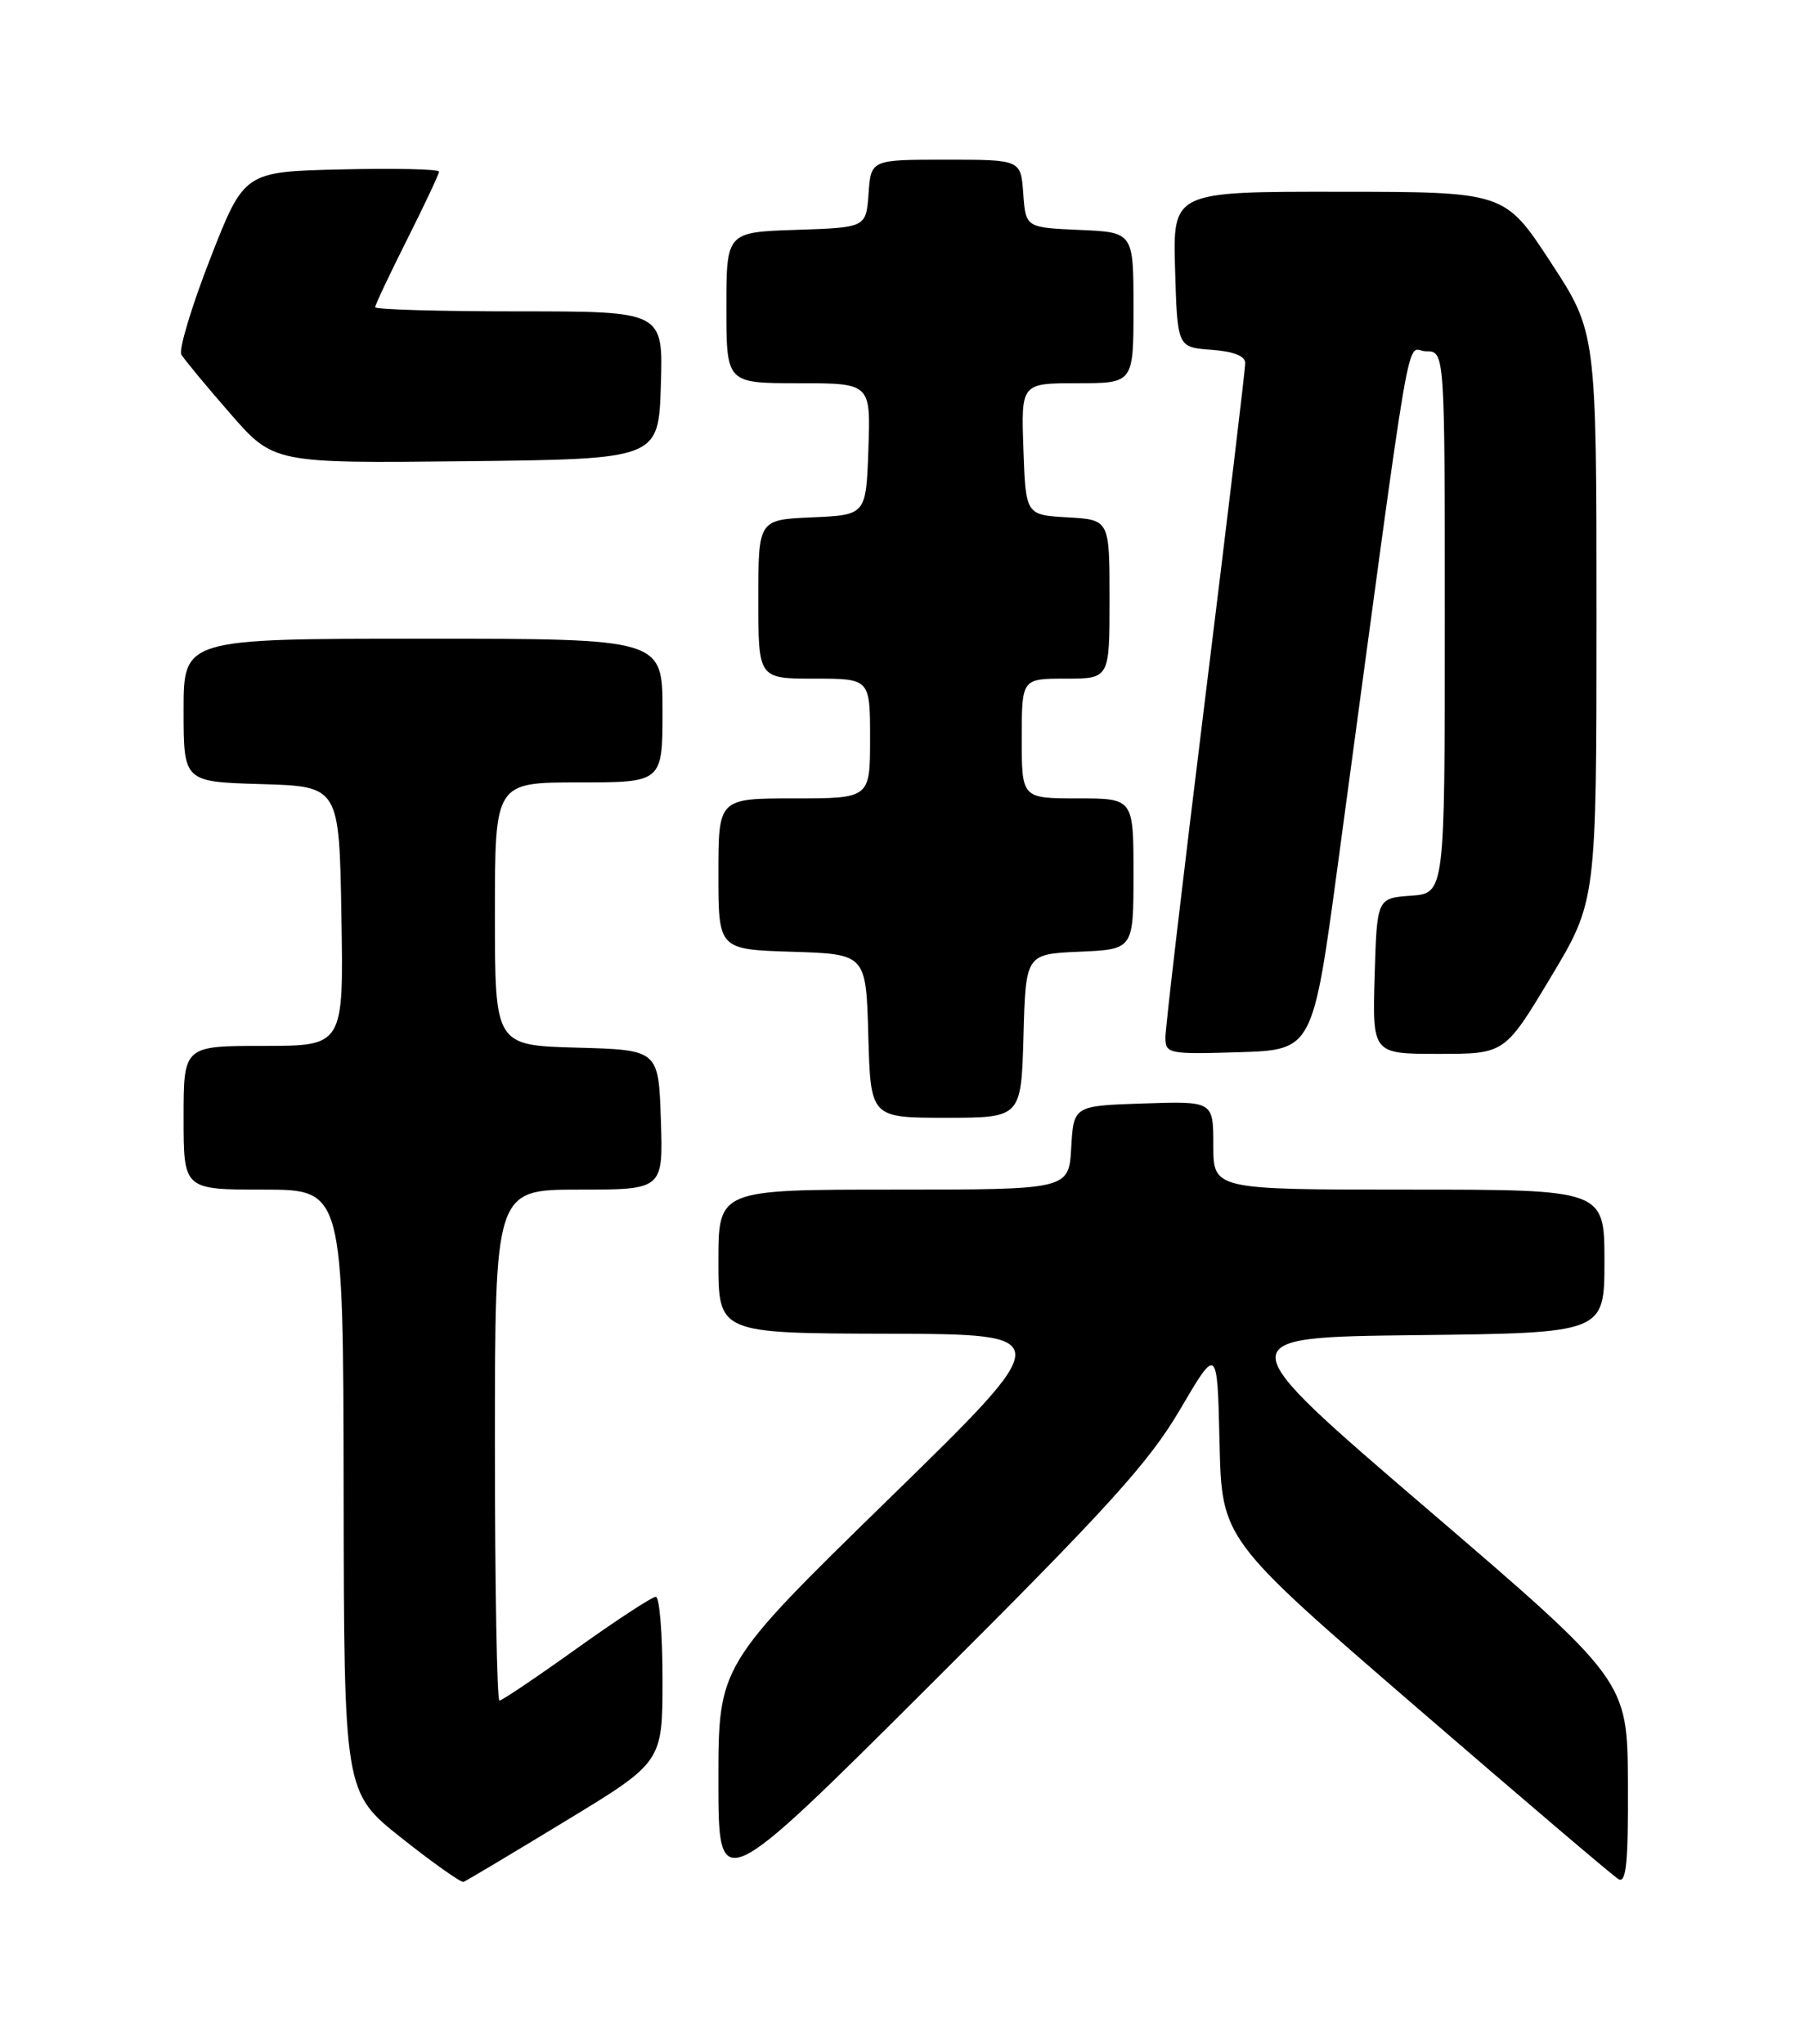 <?xml version="1.0" encoding="UTF-8" standalone="no"?>
<!DOCTYPE svg PUBLIC "-//W3C//DTD SVG 1.1//EN" "http://www.w3.org/Graphics/SVG/1.1/DTD/svg11.dtd" >
<svg xmlns="http://www.w3.org/2000/svg" xmlns:xlink="http://www.w3.org/1999/xlink" version="1.1" viewBox="0 0 226 256">
 <g >
 <path fill="currentColor"
d=" M 147.83 176.55 C 152.50 168.59 152.50 168.59 152.78 180.68 C 153.06 192.77 153.06 192.77 177.28 213.69 C 190.60 225.19 202.06 234.95 202.75 235.36 C 203.73 235.95 203.99 233.31 203.94 223.31 C 203.87 210.50 203.87 210.50 178.80 189.00 C 153.72 167.50 153.72 167.50 177.36 167.23 C 201.00 166.96 201.00 166.96 201.00 157.98 C 201.00 149.00 201.00 149.00 176.50 149.00 C 152.00 149.00 152.00 149.00 152.00 143.46 C 152.00 137.92 152.00 137.92 143.25 138.21 C 134.50 138.50 134.50 138.50 134.20 143.75 C 133.90 149.00 133.90 149.00 111.95 149.00 C 90.00 149.00 90.00 149.00 90.00 158.00 C 90.00 167.00 90.00 167.00 111.25 167.05 C 132.50 167.11 132.50 167.11 111.25 187.84 C 90.00 208.58 90.00 208.58 90.00 223.03 C 90.00 237.49 90.00 237.49 116.58 210.99 C 138.76 188.89 143.94 183.18 147.83 176.55 Z  M 70.82 228.10 C 83.00 220.71 83.00 220.71 83.00 210.35 C 83.00 204.66 82.62 200.00 82.16 200.00 C 81.69 200.00 77.22 202.93 72.22 206.50 C 67.23 210.07 62.88 213.00 62.57 213.00 C 62.26 213.00 62.00 198.60 62.00 181.00 C 62.00 149.00 62.00 149.00 72.54 149.00 C 83.08 149.00 83.08 149.00 82.79 140.25 C 82.50 131.50 82.50 131.50 72.25 131.22 C 62.00 130.93 62.00 130.93 62.00 114.47 C 62.00 98.00 62.00 98.00 72.50 98.00 C 83.00 98.00 83.00 98.00 83.00 89.00 C 83.00 80.00 83.00 80.00 53.00 80.00 C 23.00 80.00 23.00 80.00 23.00 88.96 C 23.00 97.93 23.00 97.93 32.75 98.21 C 42.50 98.50 42.50 98.50 42.77 114.75 C 43.05 131.00 43.05 131.00 33.02 131.00 C 23.00 131.00 23.00 131.00 23.00 140.00 C 23.00 149.00 23.00 149.00 33.00 149.00 C 43.00 149.00 43.00 149.00 43.05 186.75 C 43.10 224.50 43.10 224.50 50.30 230.21 C 54.26 233.35 57.76 235.82 58.07 235.71 C 58.39 235.59 64.13 232.17 70.82 228.10 Z  M 128.22 129.75 C 128.50 119.50 128.50 119.50 135.25 119.20 C 142.00 118.91 142.00 118.91 142.00 109.45 C 142.00 100.00 142.00 100.00 135.00 100.00 C 128.00 100.00 128.00 100.00 128.00 92.50 C 128.00 85.00 128.00 85.00 133.50 85.00 C 139.00 85.00 139.00 85.00 139.00 75.05 C 139.00 65.10 139.00 65.10 133.75 64.80 C 128.50 64.50 128.50 64.50 128.21 56.25 C 127.92 48.00 127.92 48.00 134.96 48.00 C 142.00 48.00 142.00 48.00 142.00 38.55 C 142.00 29.09 142.00 29.09 135.25 28.80 C 128.50 28.50 128.50 28.50 128.19 24.25 C 127.89 20.00 127.89 20.00 118.50 20.00 C 109.11 20.00 109.11 20.00 108.81 24.25 C 108.50 28.50 108.50 28.50 99.75 28.79 C 91.00 29.08 91.00 29.08 91.00 38.54 C 91.00 48.00 91.00 48.00 100.04 48.00 C 109.08 48.00 109.08 48.00 108.79 56.25 C 108.50 64.50 108.50 64.50 101.75 64.80 C 95.00 65.09 95.00 65.09 95.00 75.05 C 95.00 85.00 95.00 85.00 102.00 85.00 C 109.00 85.00 109.00 85.00 109.00 92.50 C 109.00 100.00 109.00 100.00 99.50 100.00 C 90.00 100.00 90.00 100.00 90.00 109.46 C 90.00 118.92 90.00 118.92 99.25 119.21 C 108.50 119.50 108.50 119.50 108.78 129.75 C 109.07 140.00 109.07 140.00 118.50 140.00 C 127.93 140.00 127.93 140.00 128.22 129.75 Z  M 167.64 108.00 C 177.25 36.87 176.02 44.00 178.65 44.00 C 181.00 44.00 181.00 44.00 181.00 77.94 C 181.00 111.89 181.00 111.89 176.75 112.19 C 172.50 112.50 172.50 112.50 172.21 122.25 C 171.93 132.00 171.93 132.00 180.22 132.00 C 188.51 132.00 188.51 132.00 194.25 122.44 C 200.00 112.87 200.00 112.87 200.00 77.24 C 200.00 41.61 200.00 41.61 194.25 32.82 C 188.50 24.03 188.50 24.03 167.71 24.02 C 146.93 24.00 146.93 24.00 147.21 33.75 C 147.50 43.50 147.50 43.50 151.75 43.81 C 154.52 44.01 156.00 44.59 156.00 45.48 C 156.00 46.23 153.75 65.05 151.00 87.30 C 148.25 109.56 146.00 128.74 146.00 129.92 C 146.00 131.99 146.36 132.06 155.23 131.79 C 164.47 131.50 164.47 131.50 167.64 108.00 Z  M 82.79 48.25 C 83.08 39.00 83.08 39.00 65.04 39.00 C 55.12 39.00 47.00 38.77 47.00 38.48 C 47.00 38.19 48.80 34.38 51.00 30.00 C 53.20 25.62 55.00 21.80 55.00 21.49 C 55.00 21.19 49.51 21.06 42.79 21.22 C 30.59 21.50 30.59 21.50 26.33 32.41 C 23.99 38.41 22.37 43.81 22.72 44.41 C 23.07 45.01 25.81 48.32 28.82 51.77 C 34.27 58.03 34.27 58.03 58.39 57.77 C 82.50 57.50 82.50 57.50 82.79 48.25 Z "/>
</g>
</svg>
